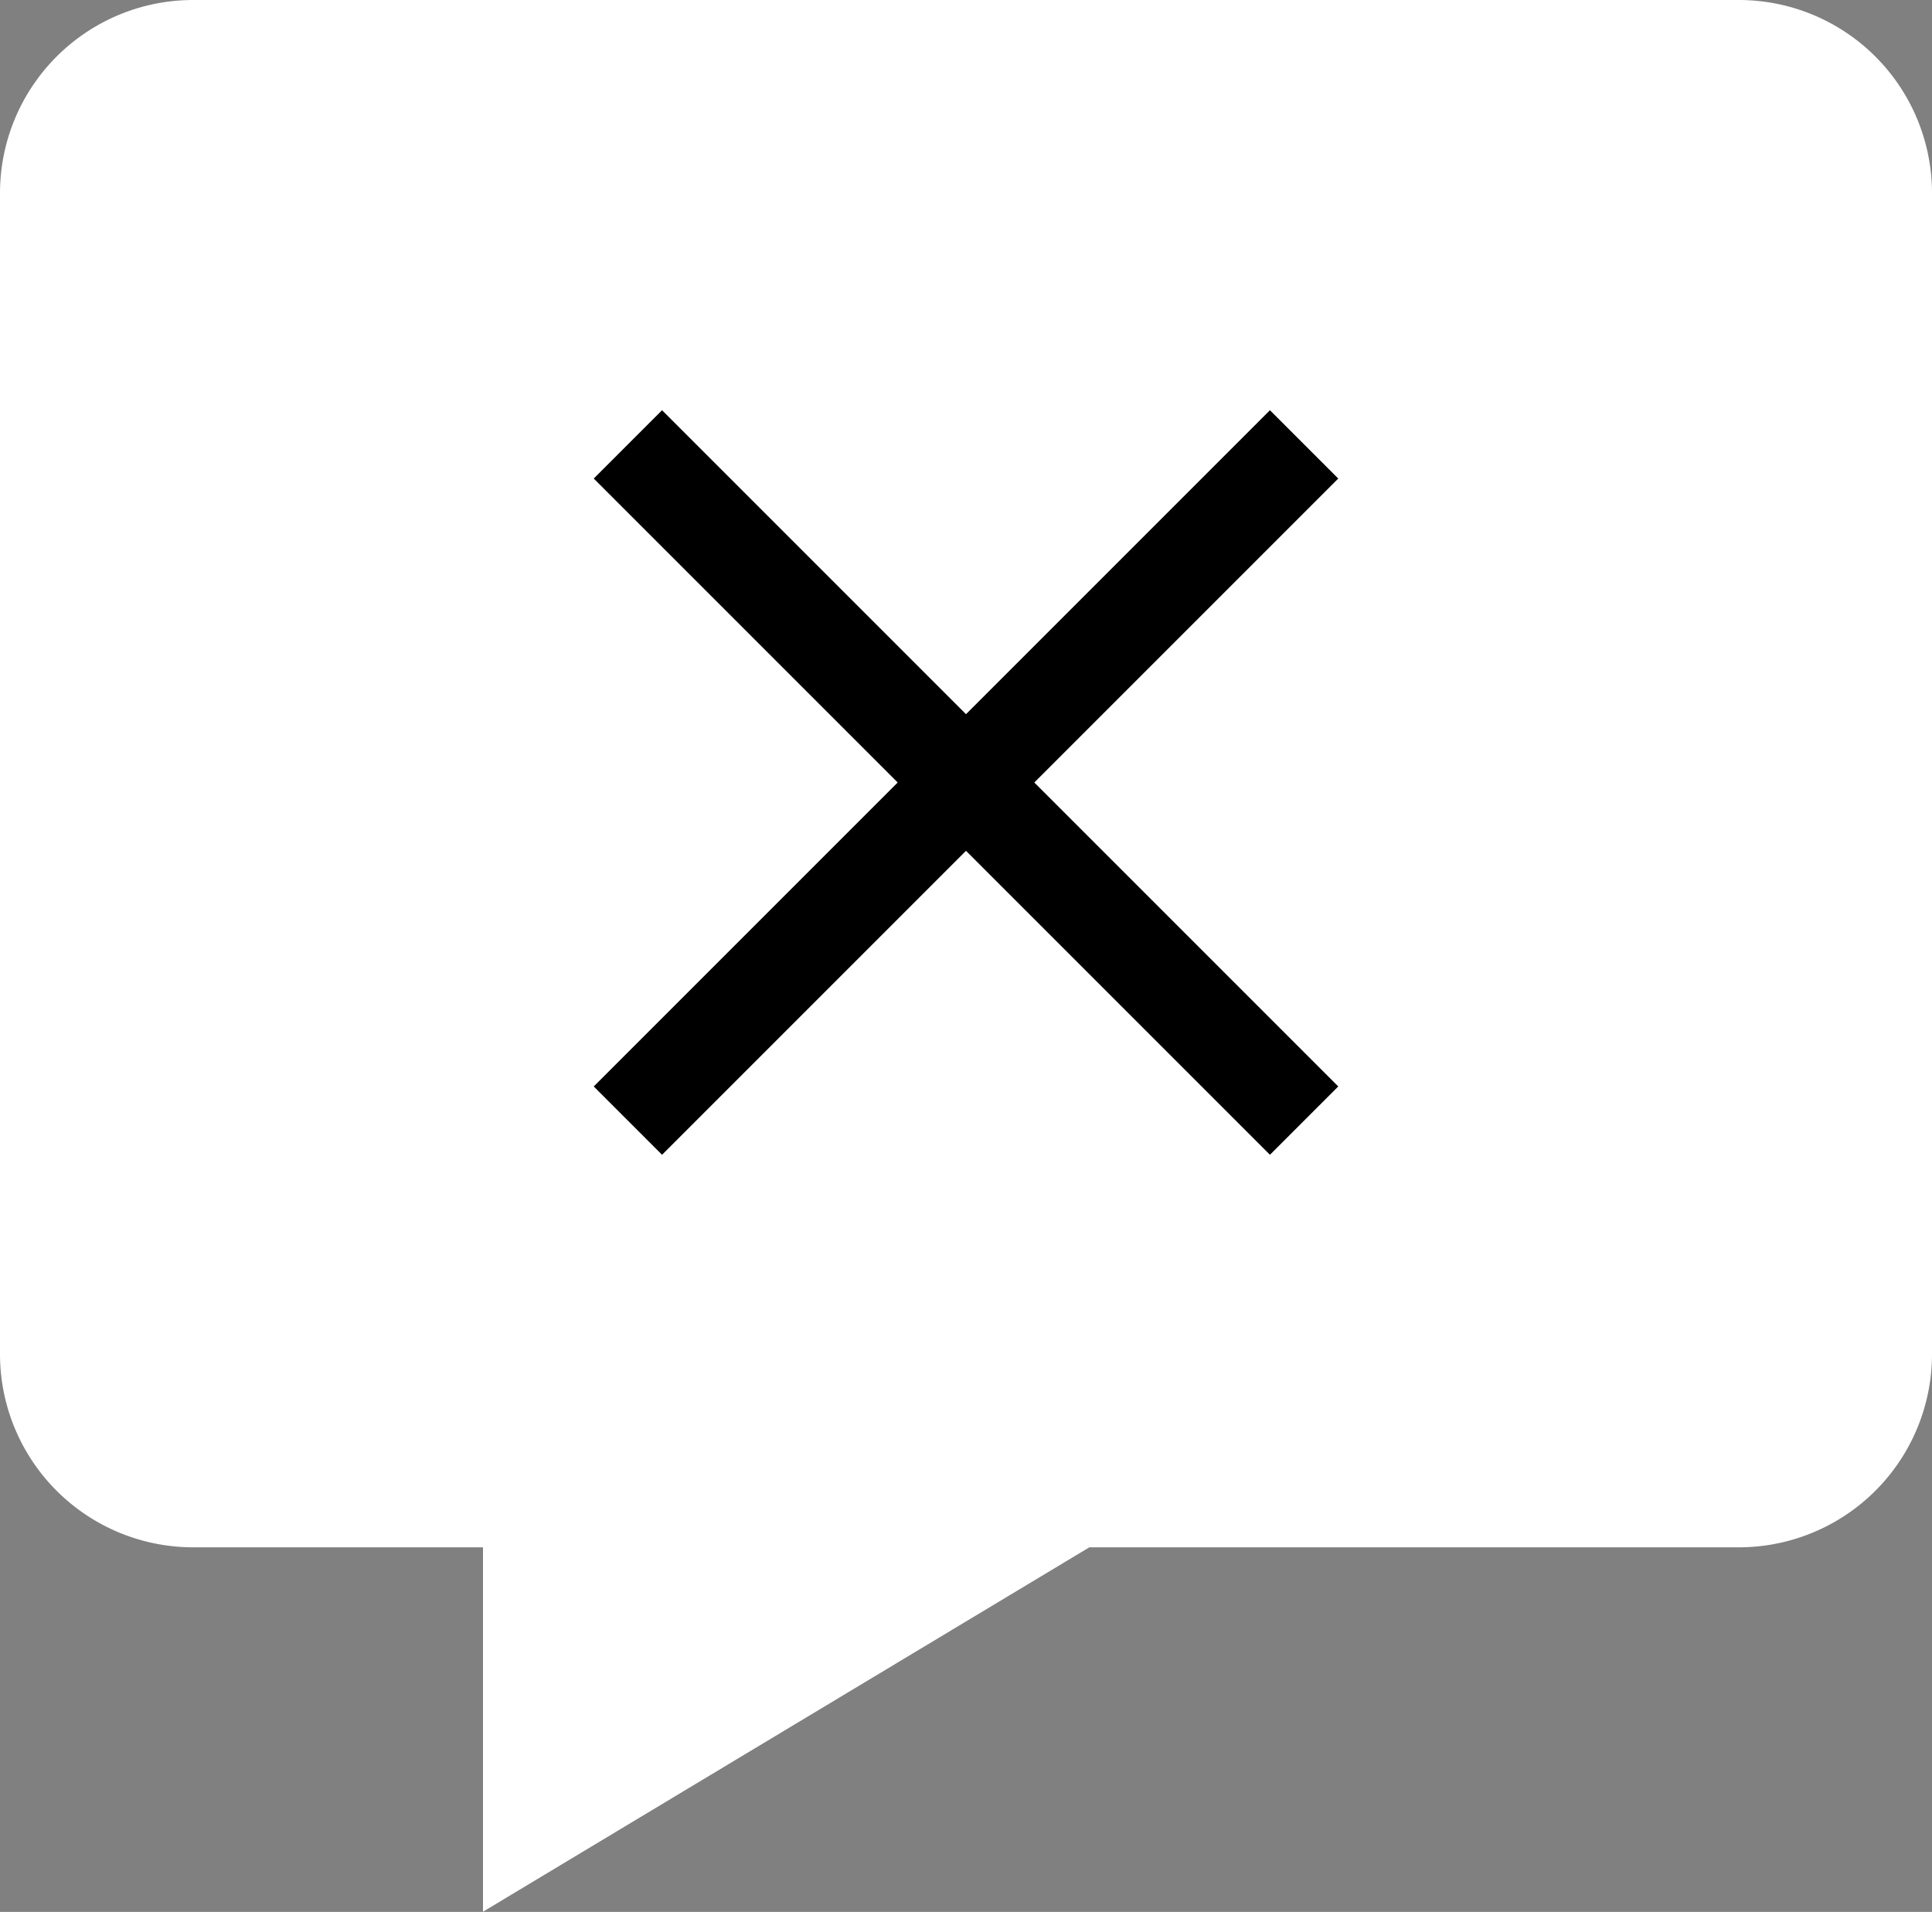 <svg xmlns="http://www.w3.org/2000/svg" width="20" height="19.791" viewBox="0 0 20 19.791">
  <rect x="0" y="0" width="20" height="19.791" fill="#808080" stroke="none"/>
  <defs>
    <style>
      .cls-1 {
        fill: #fff;
      }

      .cls-2 {
        fill: none;
        stroke: #000;
      }
    </style>
  </defs>
  <g id="bx-message-check" transform="translate(-4 -4)">
    <path id="Path_74" data-name="Path 74" class="cls-1" d="M22,4H6A2,2,0,0,0,4,6V18.017a2,2,0,0,0,2,2H9v3.772l6.277-3.772H22a2,2,0,0,0,2-2V6A2,2,0,0,0,22,4ZM10.144,21.616Z"/>
    <line id="Line_171" data-name="Line 171" class="cls-2" x2="7" y2="7" transform="translate(10.5 8.6)"/>
    <line id="Line_172" data-name="Line 172" class="cls-2" y1="7" x2="7" transform="translate(10.5 8.6)"/>
  </g>
</svg>
